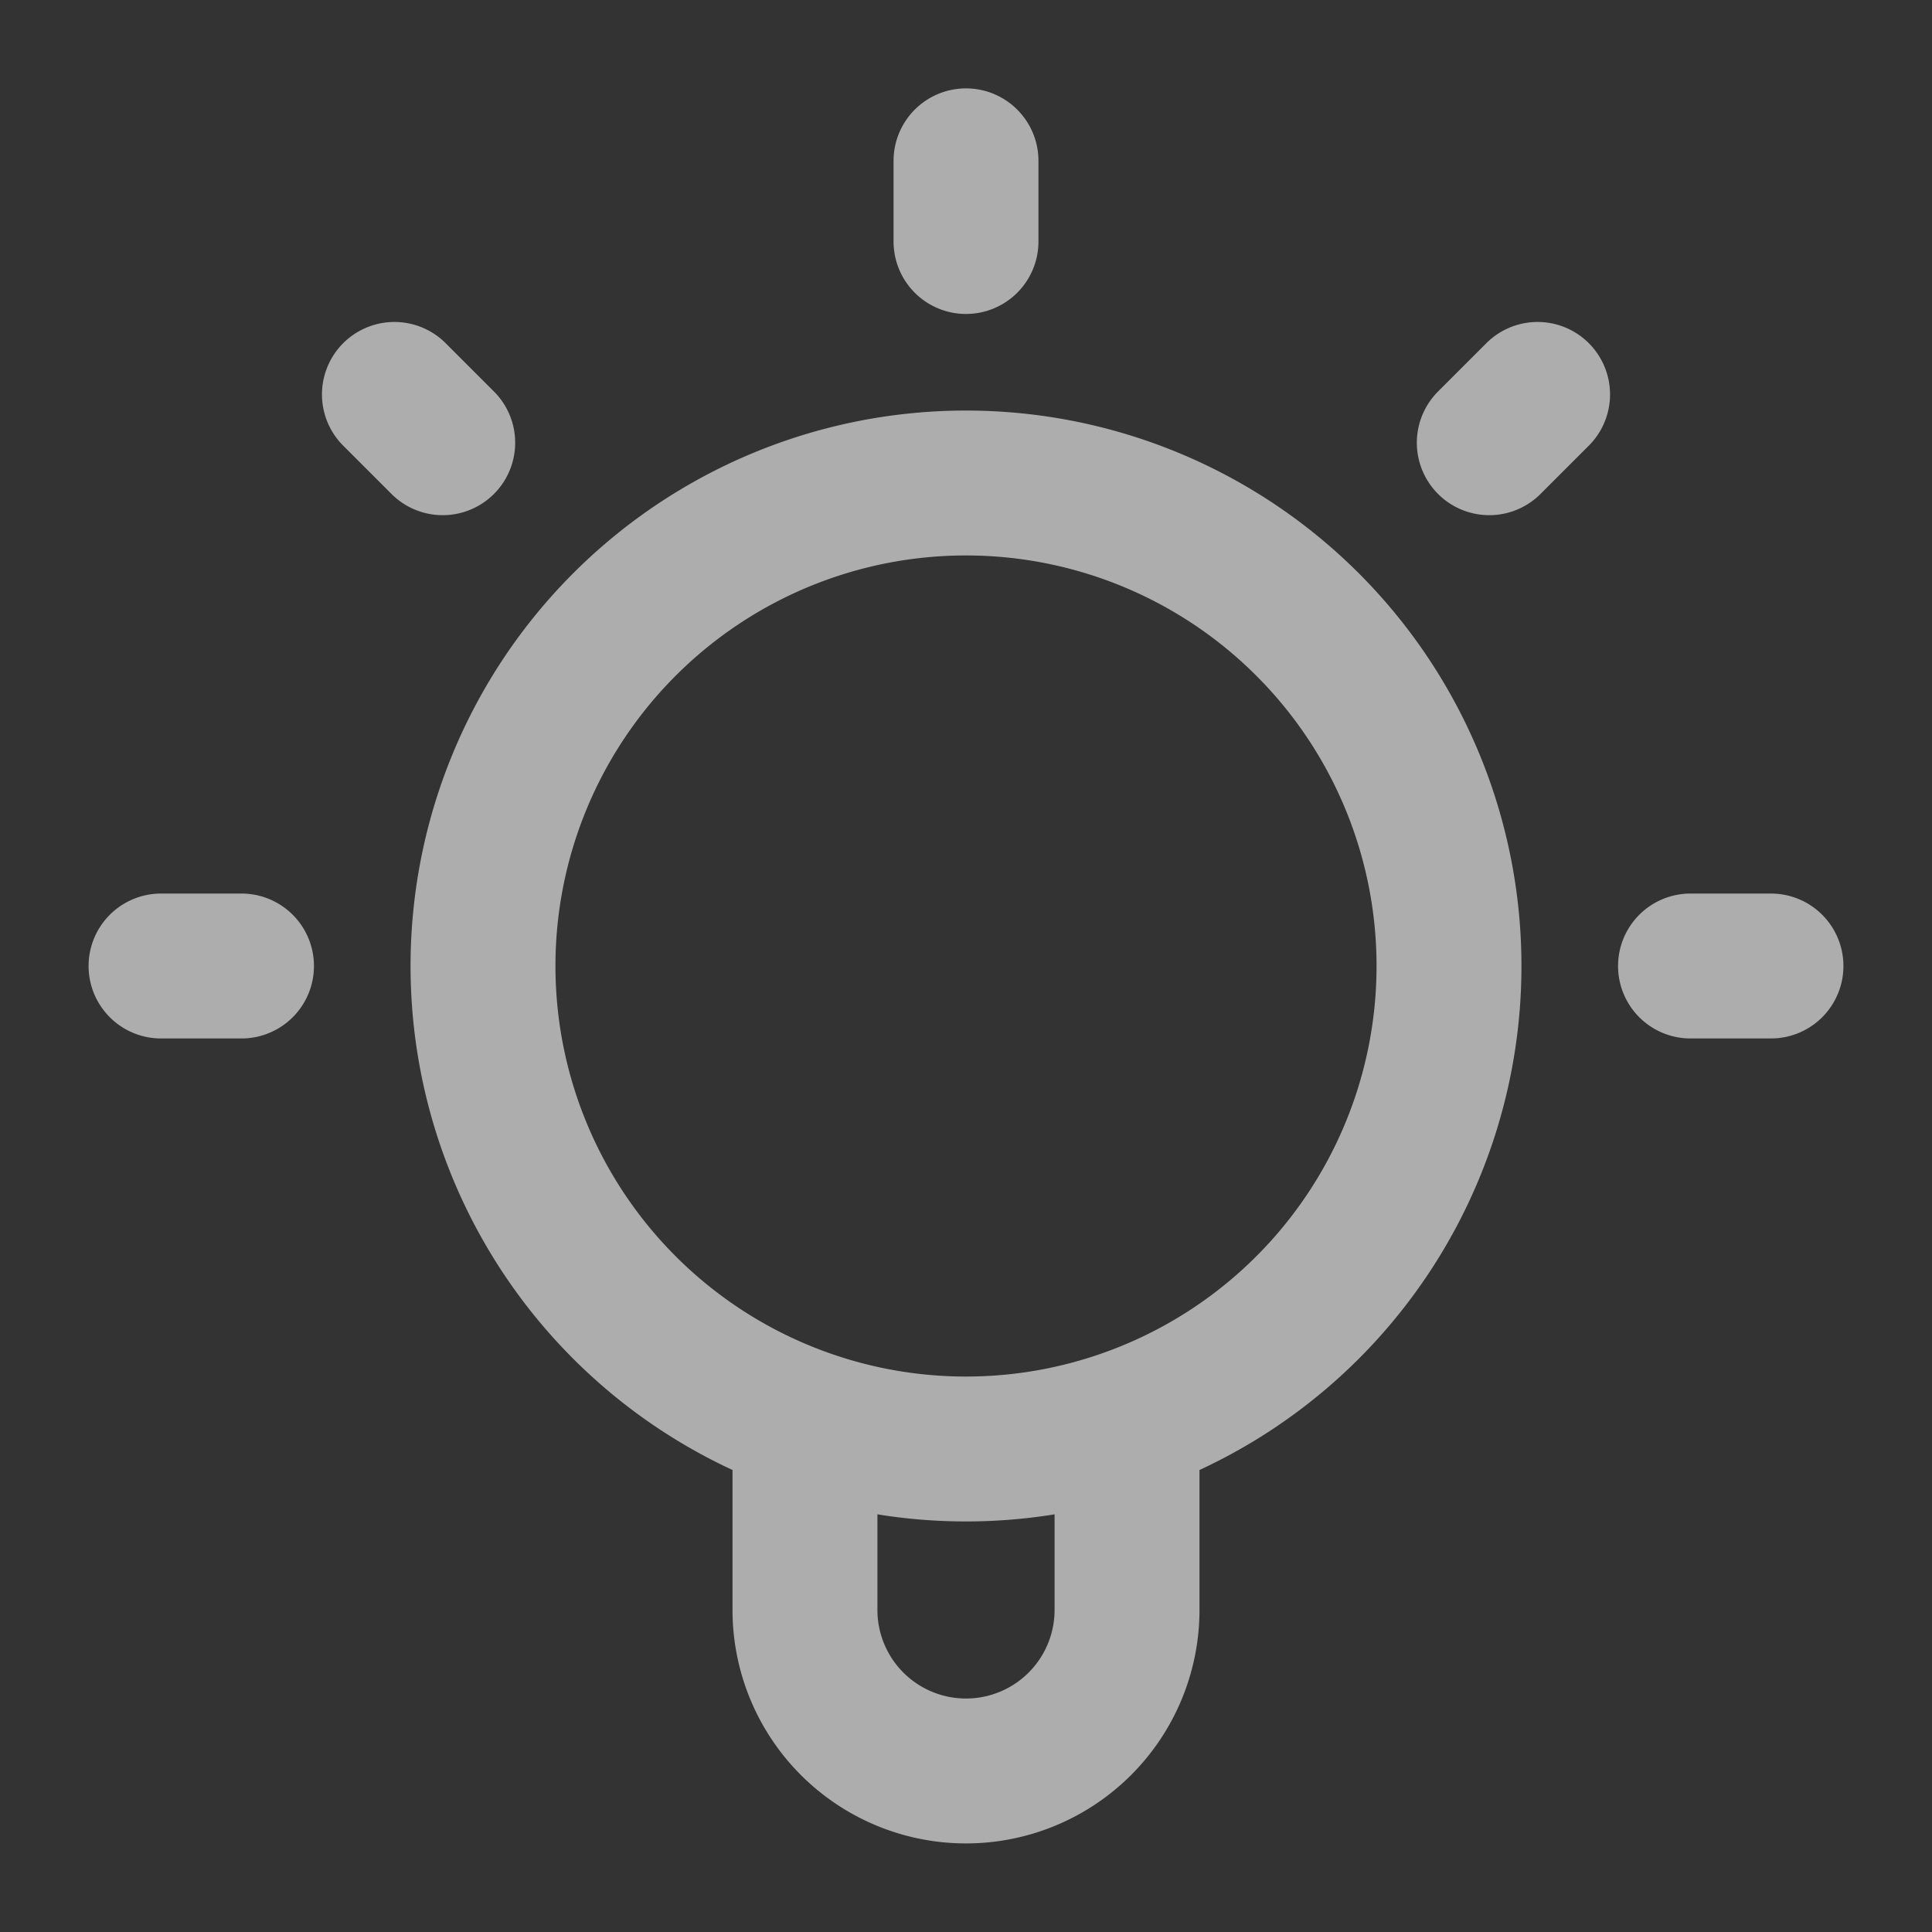 <svg width="20" height="20" viewBox="0 0 20 20" fill="none" xmlns="http://www.w3.org/2000/svg"><rect x="0" y="0" width="20" height="20" fill="#333333" stroke="none"/><g clip-path="url(#a)"><path d="M8.333 14.716v1.95a1.667 1.667 0 0 0 3.334 0v-1.95M10 1.665V2.5M2.5 10h-.833m2.916-5.417-.5-.5m11.334.5.5-.5M18.333 10H17.5M15 10a5 5 0 1 1-10 0 5 5 0 0 1 10 0Z" stroke="#fff" stroke-opacity=".6" stroke-width="1.5" stroke-linecap="round" stroke-linejoin="round"/></g><defs><clipPath id="a"><path fill="#fff" d="M0 0h20v20H0z"/></clipPath></defs></svg>
